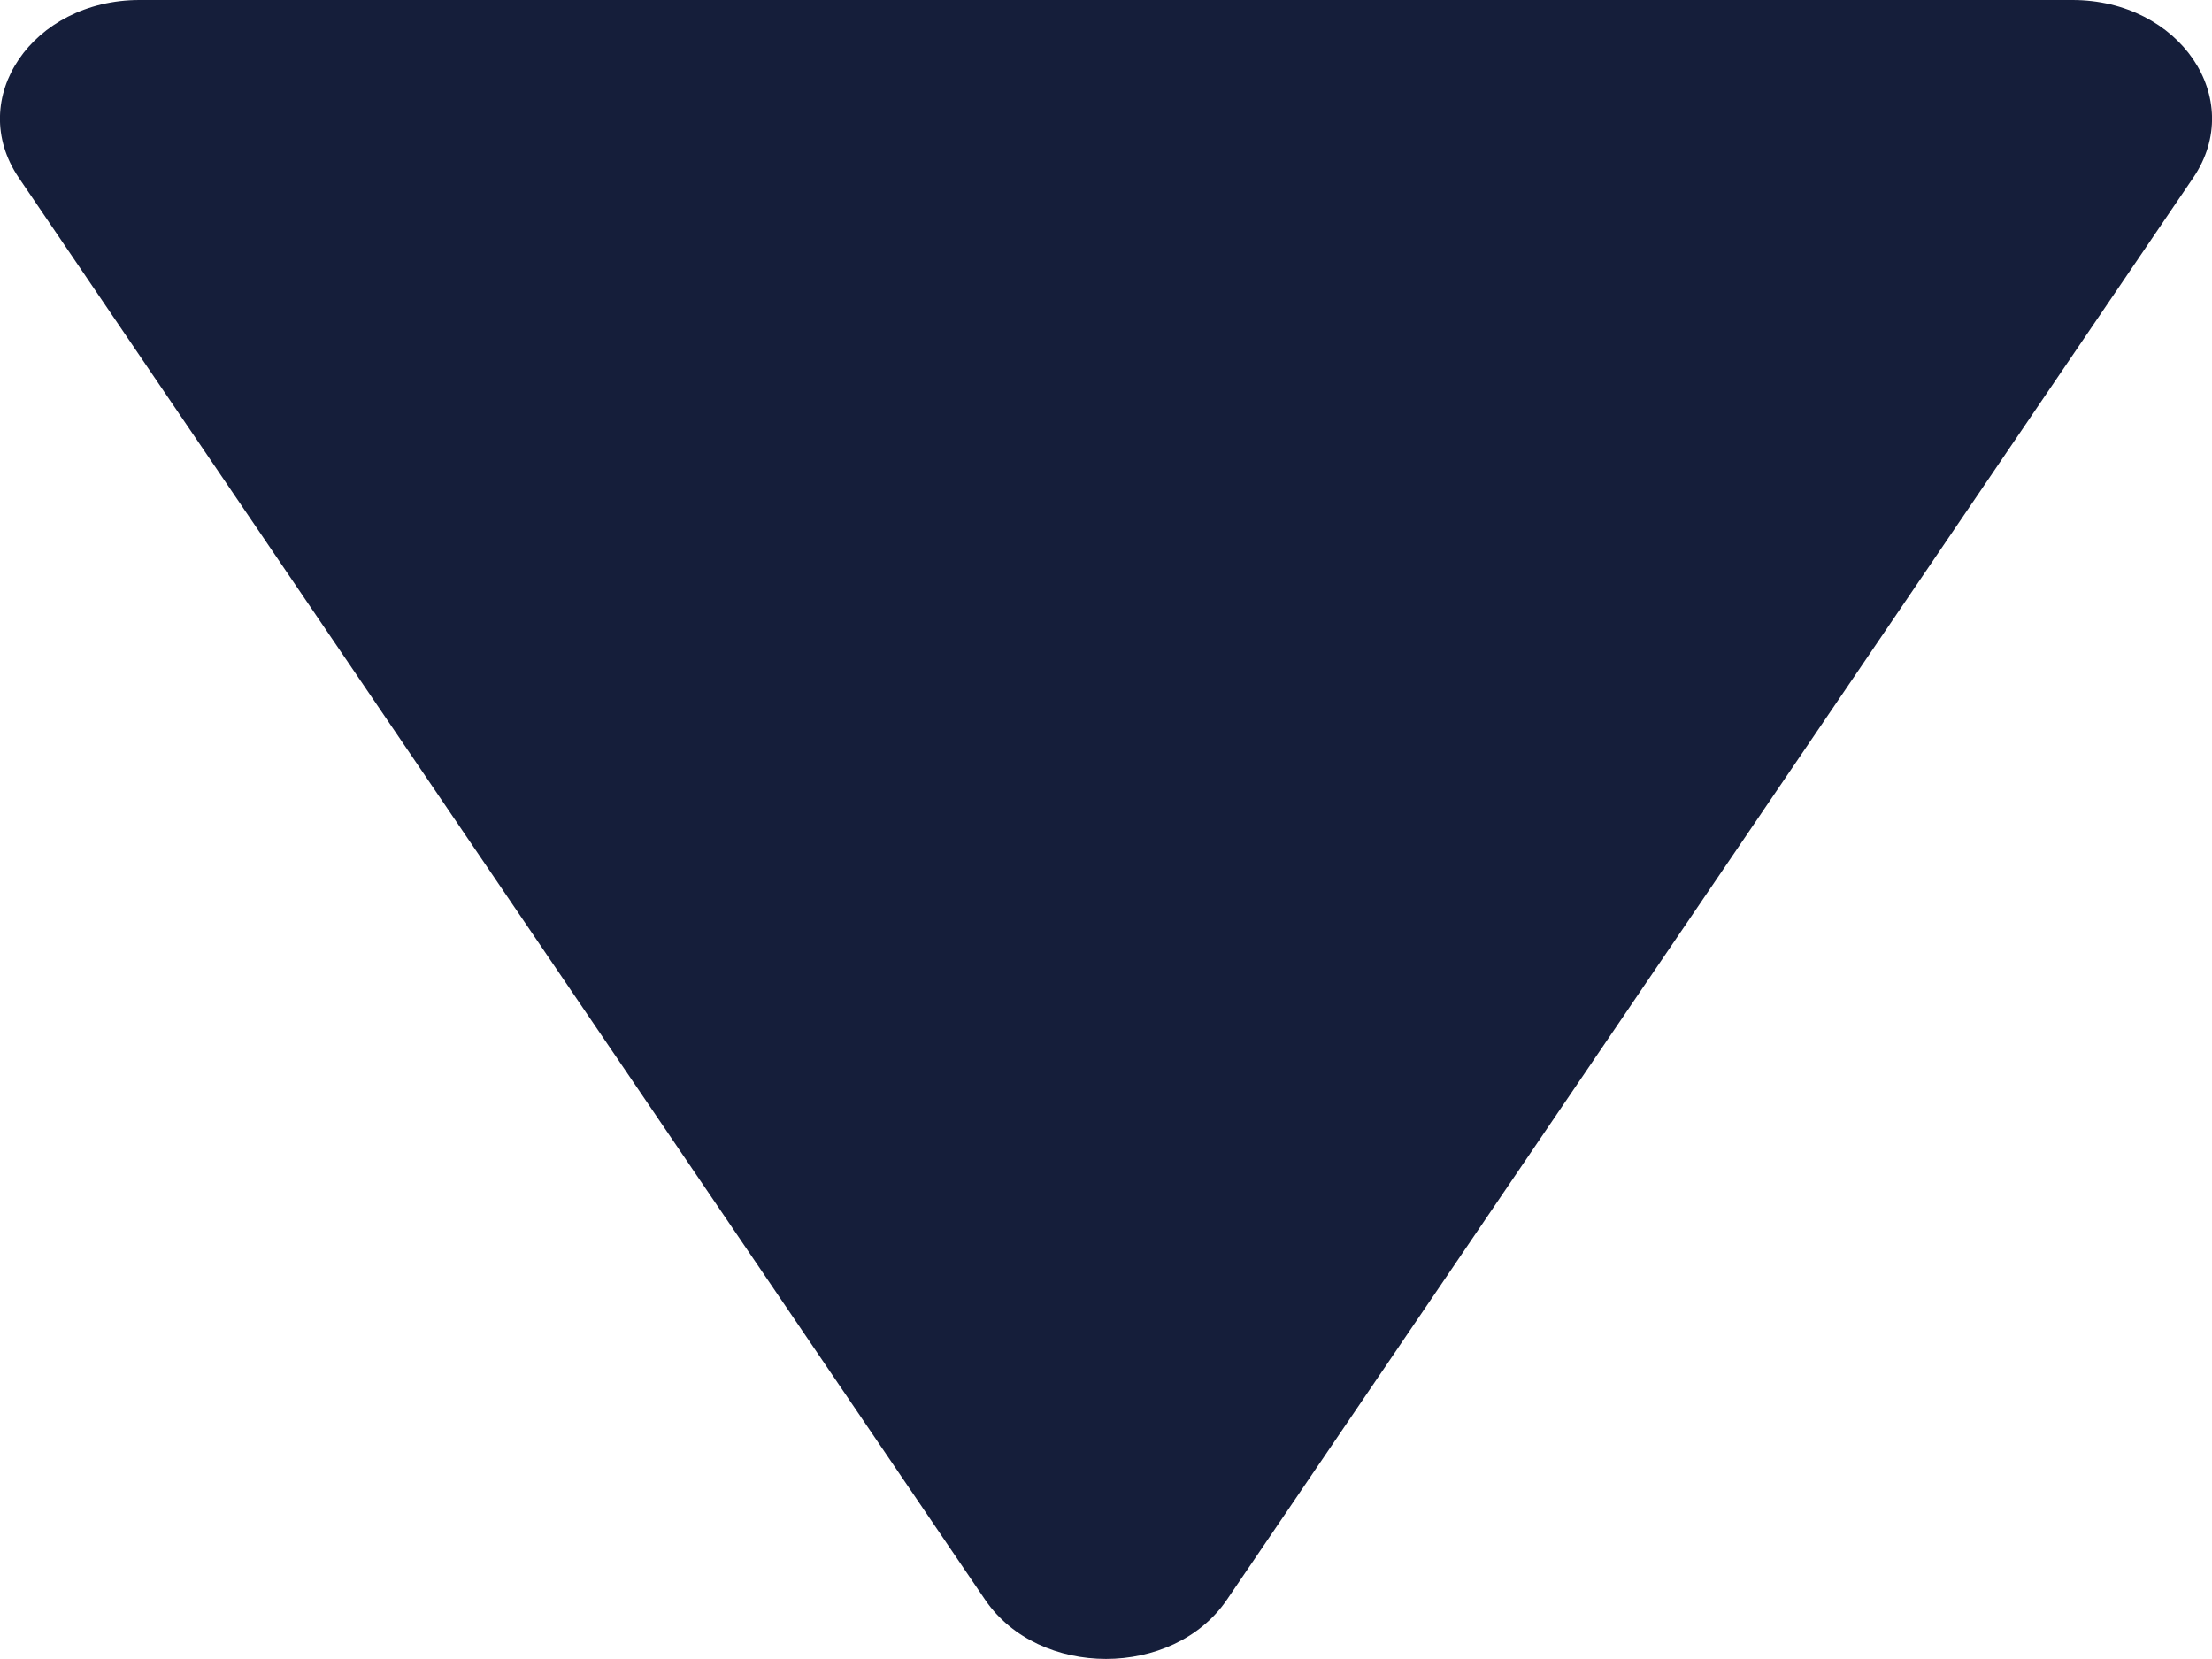 <svg width="8" height="6" viewBox="0 0 8 6" fill="none" xmlns="http://www.w3.org/2000/svg">
<path d="M4.437 5.786C4.243 6.071 3.757 6.071 3.563 5.786L0.068 0.643C-0.126 0.357 0.117 -7.4877e-07 0.505 -7.14822e-07L7.495 -1.03769e-07C7.883 -6.9822e-08 8.126 0.357 7.932 0.643L4.437 5.786Z" fill="#151E3A"/>
</svg>
